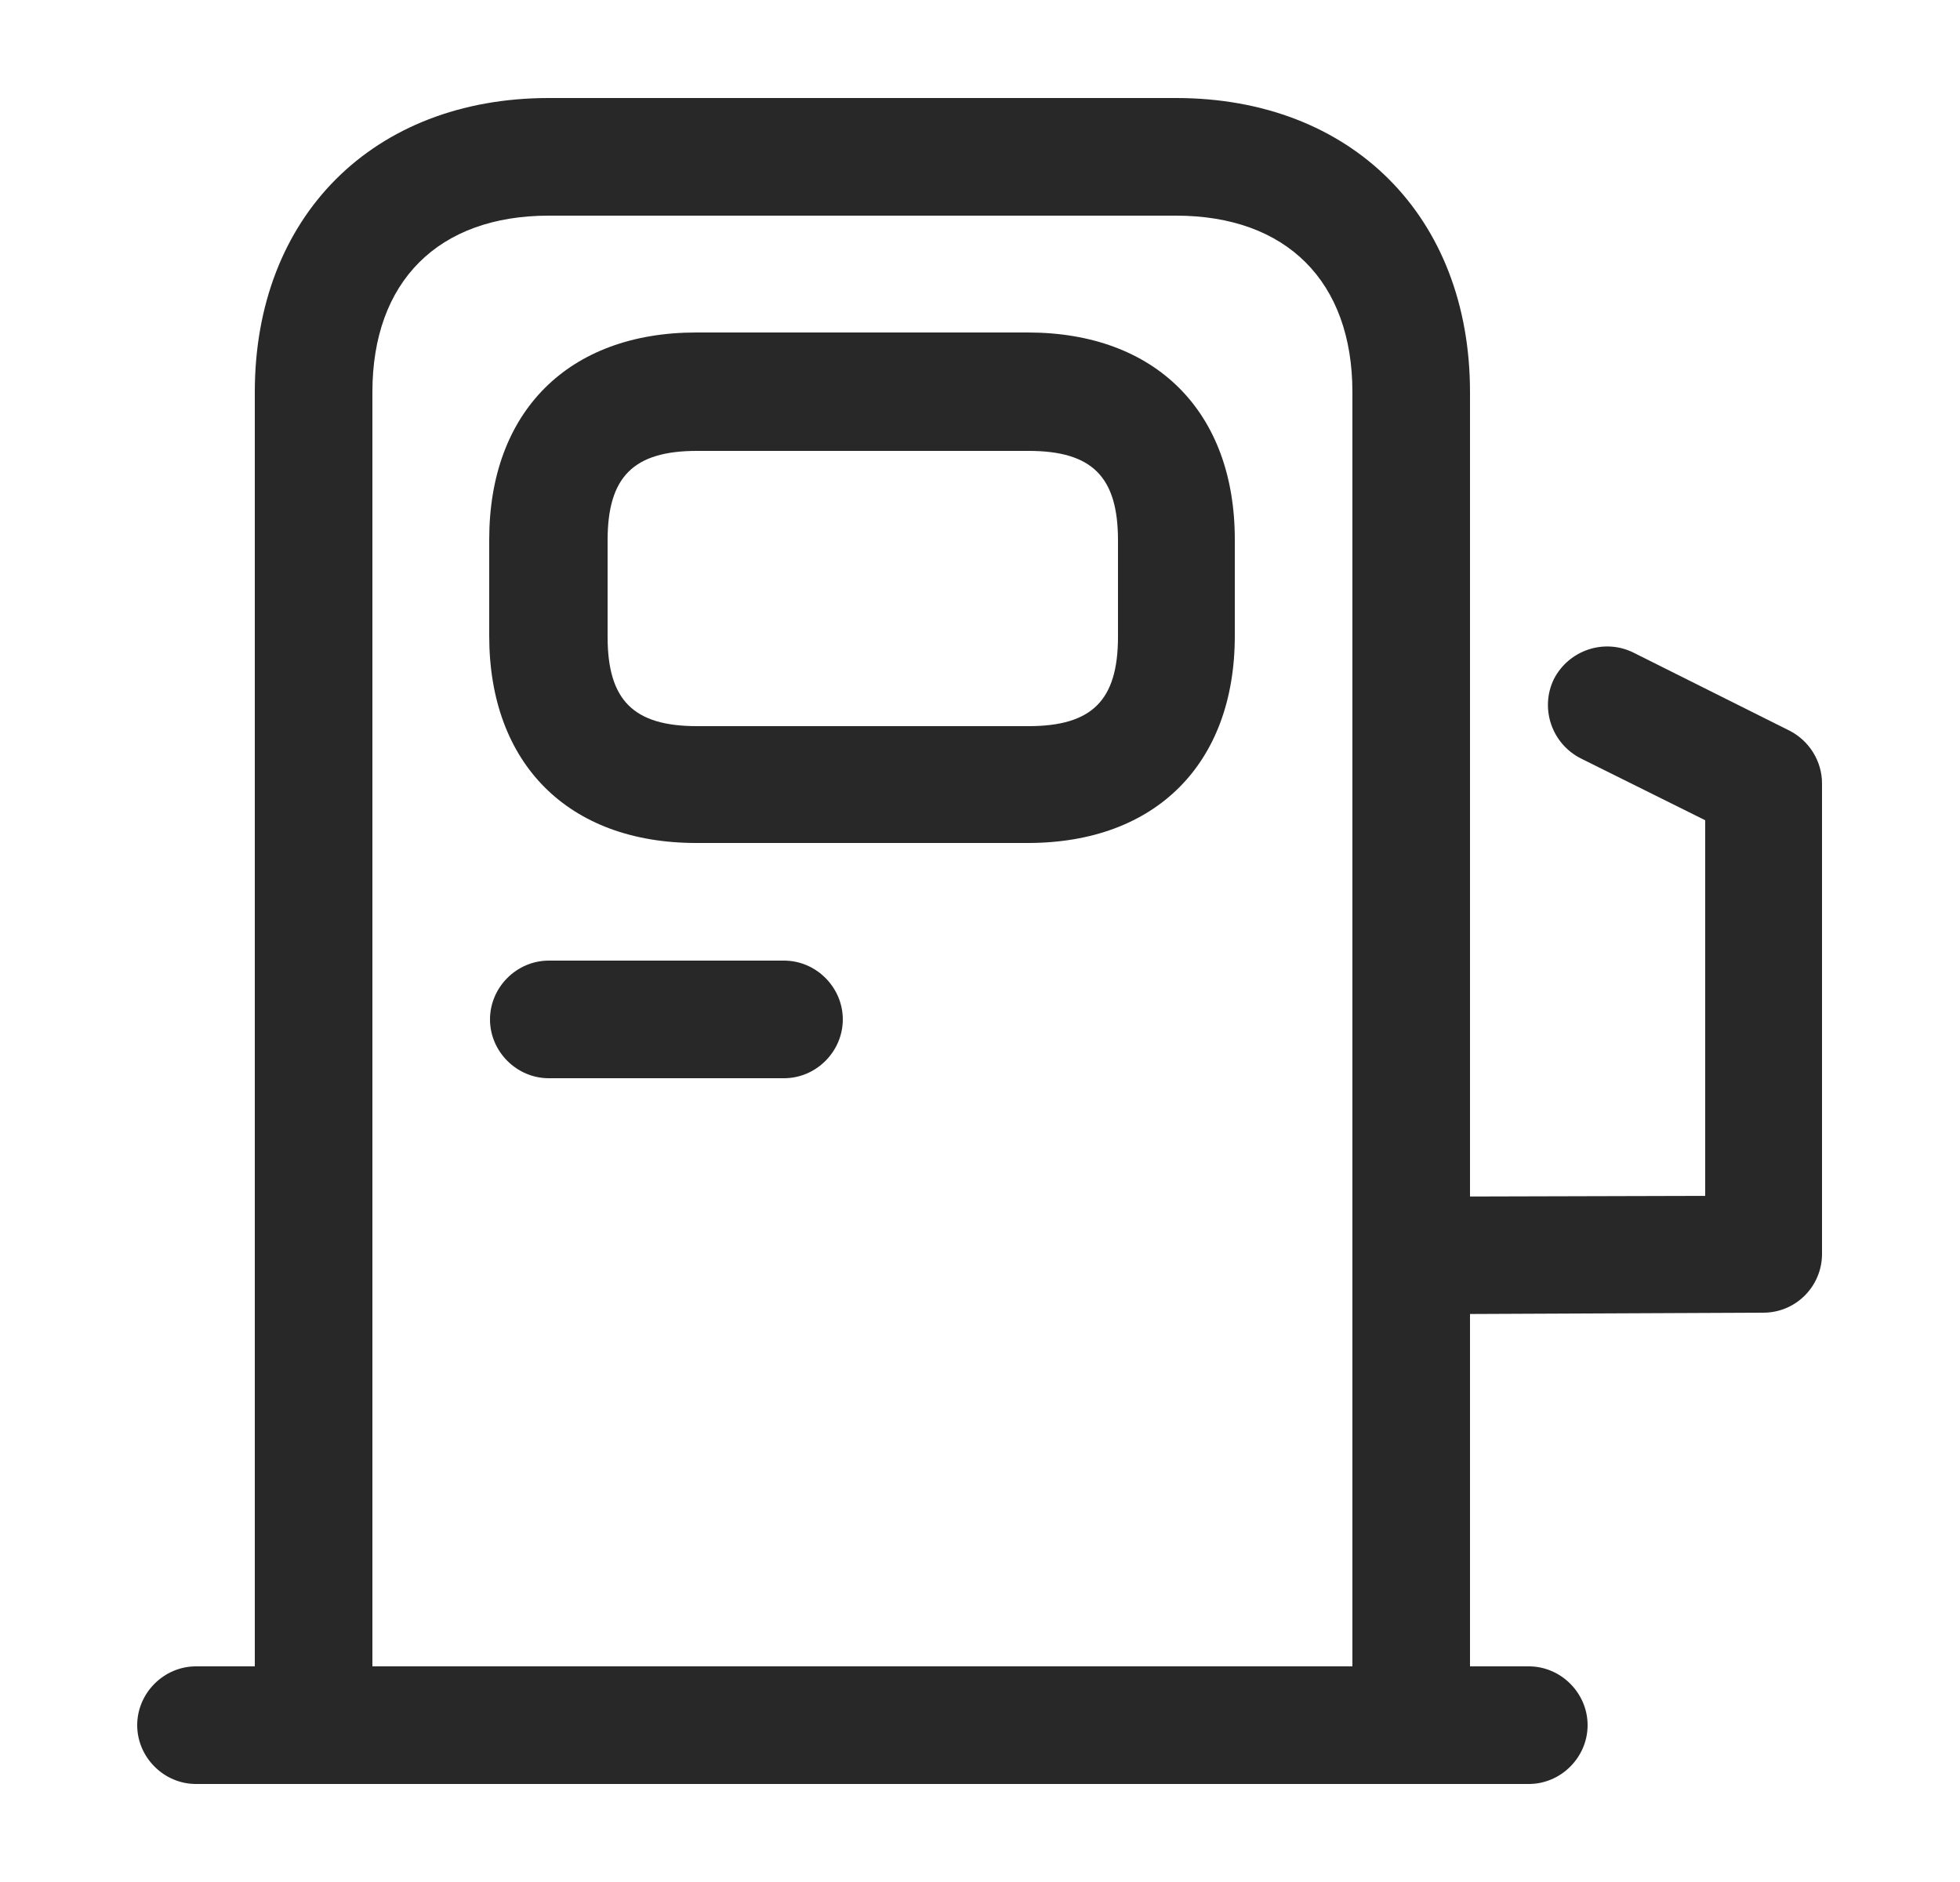 <svg width="25" height="24" viewBox="0 0 25 24" fill="none" xmlns="http://www.w3.org/2000/svg">
<path d="M18 22.75H4C3.59 22.75 3.25 22.41 3.25 22V5C3.25 2.76 4.76 1.25 7 1.25H15C17.24 1.25 18.75 2.76 18.75 5V22C18.75 22.41 18.41 22.75 18 22.75ZM4.75 21.25H17.25V5C17.25 3.59 16.41 2.75 15 2.75H7C5.59 2.75 4.75 3.59 4.75 5V21.25Z" fill="#282828"/>
<path d="M19.5 22.75H2.5C2.09 22.75 1.75 22.41 1.75 22C1.75 21.59 2.09 21.25 2.5 21.25H19.5C19.91 21.25 20.25 21.59 20.25 22C20.25 22.41 19.91 22.75 19.5 22.75Z" fill="#282828"/>
<path d="M13.11 10.75H8.88C7.25 10.75 6.24 9.74 6.24 8.11V6.88C6.24 5.25 7.25 4.24 8.88 4.24H13.11C14.74 4.24 15.75 5.25 15.75 6.88V8.11C15.75 9.74 14.74 10.75 13.11 10.75ZM8.89 5.75C8.08 5.75 7.75 6.08 7.75 6.89V8.12C7.75 8.93 8.08 9.26 8.89 9.26H13.12C13.93 9.26 14.26 8.93 14.26 8.12V6.89C14.26 6.08 13.93 5.75 13.12 5.75H8.89Z" fill="#282828"/>
<path d="M10 13.75H7C6.59 13.75 6.25 13.41 6.25 13C6.25 12.59 6.59 12.25 7 12.25H10C10.41 12.25 10.75 12.59 10.75 13C10.75 13.41 10.41 13.75 10 13.75Z" fill="#282828"/>
<path d="M18 16.76C17.59 16.76 17.25 16.43 17.25 16.01C17.25 15.6 17.58 15.26 18 15.26L21.75 15.25V10.46L20.16 9.67C19.79 9.48 19.64 9.03 19.82 8.66C20.01 8.29 20.46 8.14 20.83 8.32L22.83 9.32C23.08 9.45 23.24 9.71 23.24 9.99V15.99C23.24 16.4 22.91 16.74 22.49 16.74L18 16.76Z" fill="#282828"/>
</svg>
